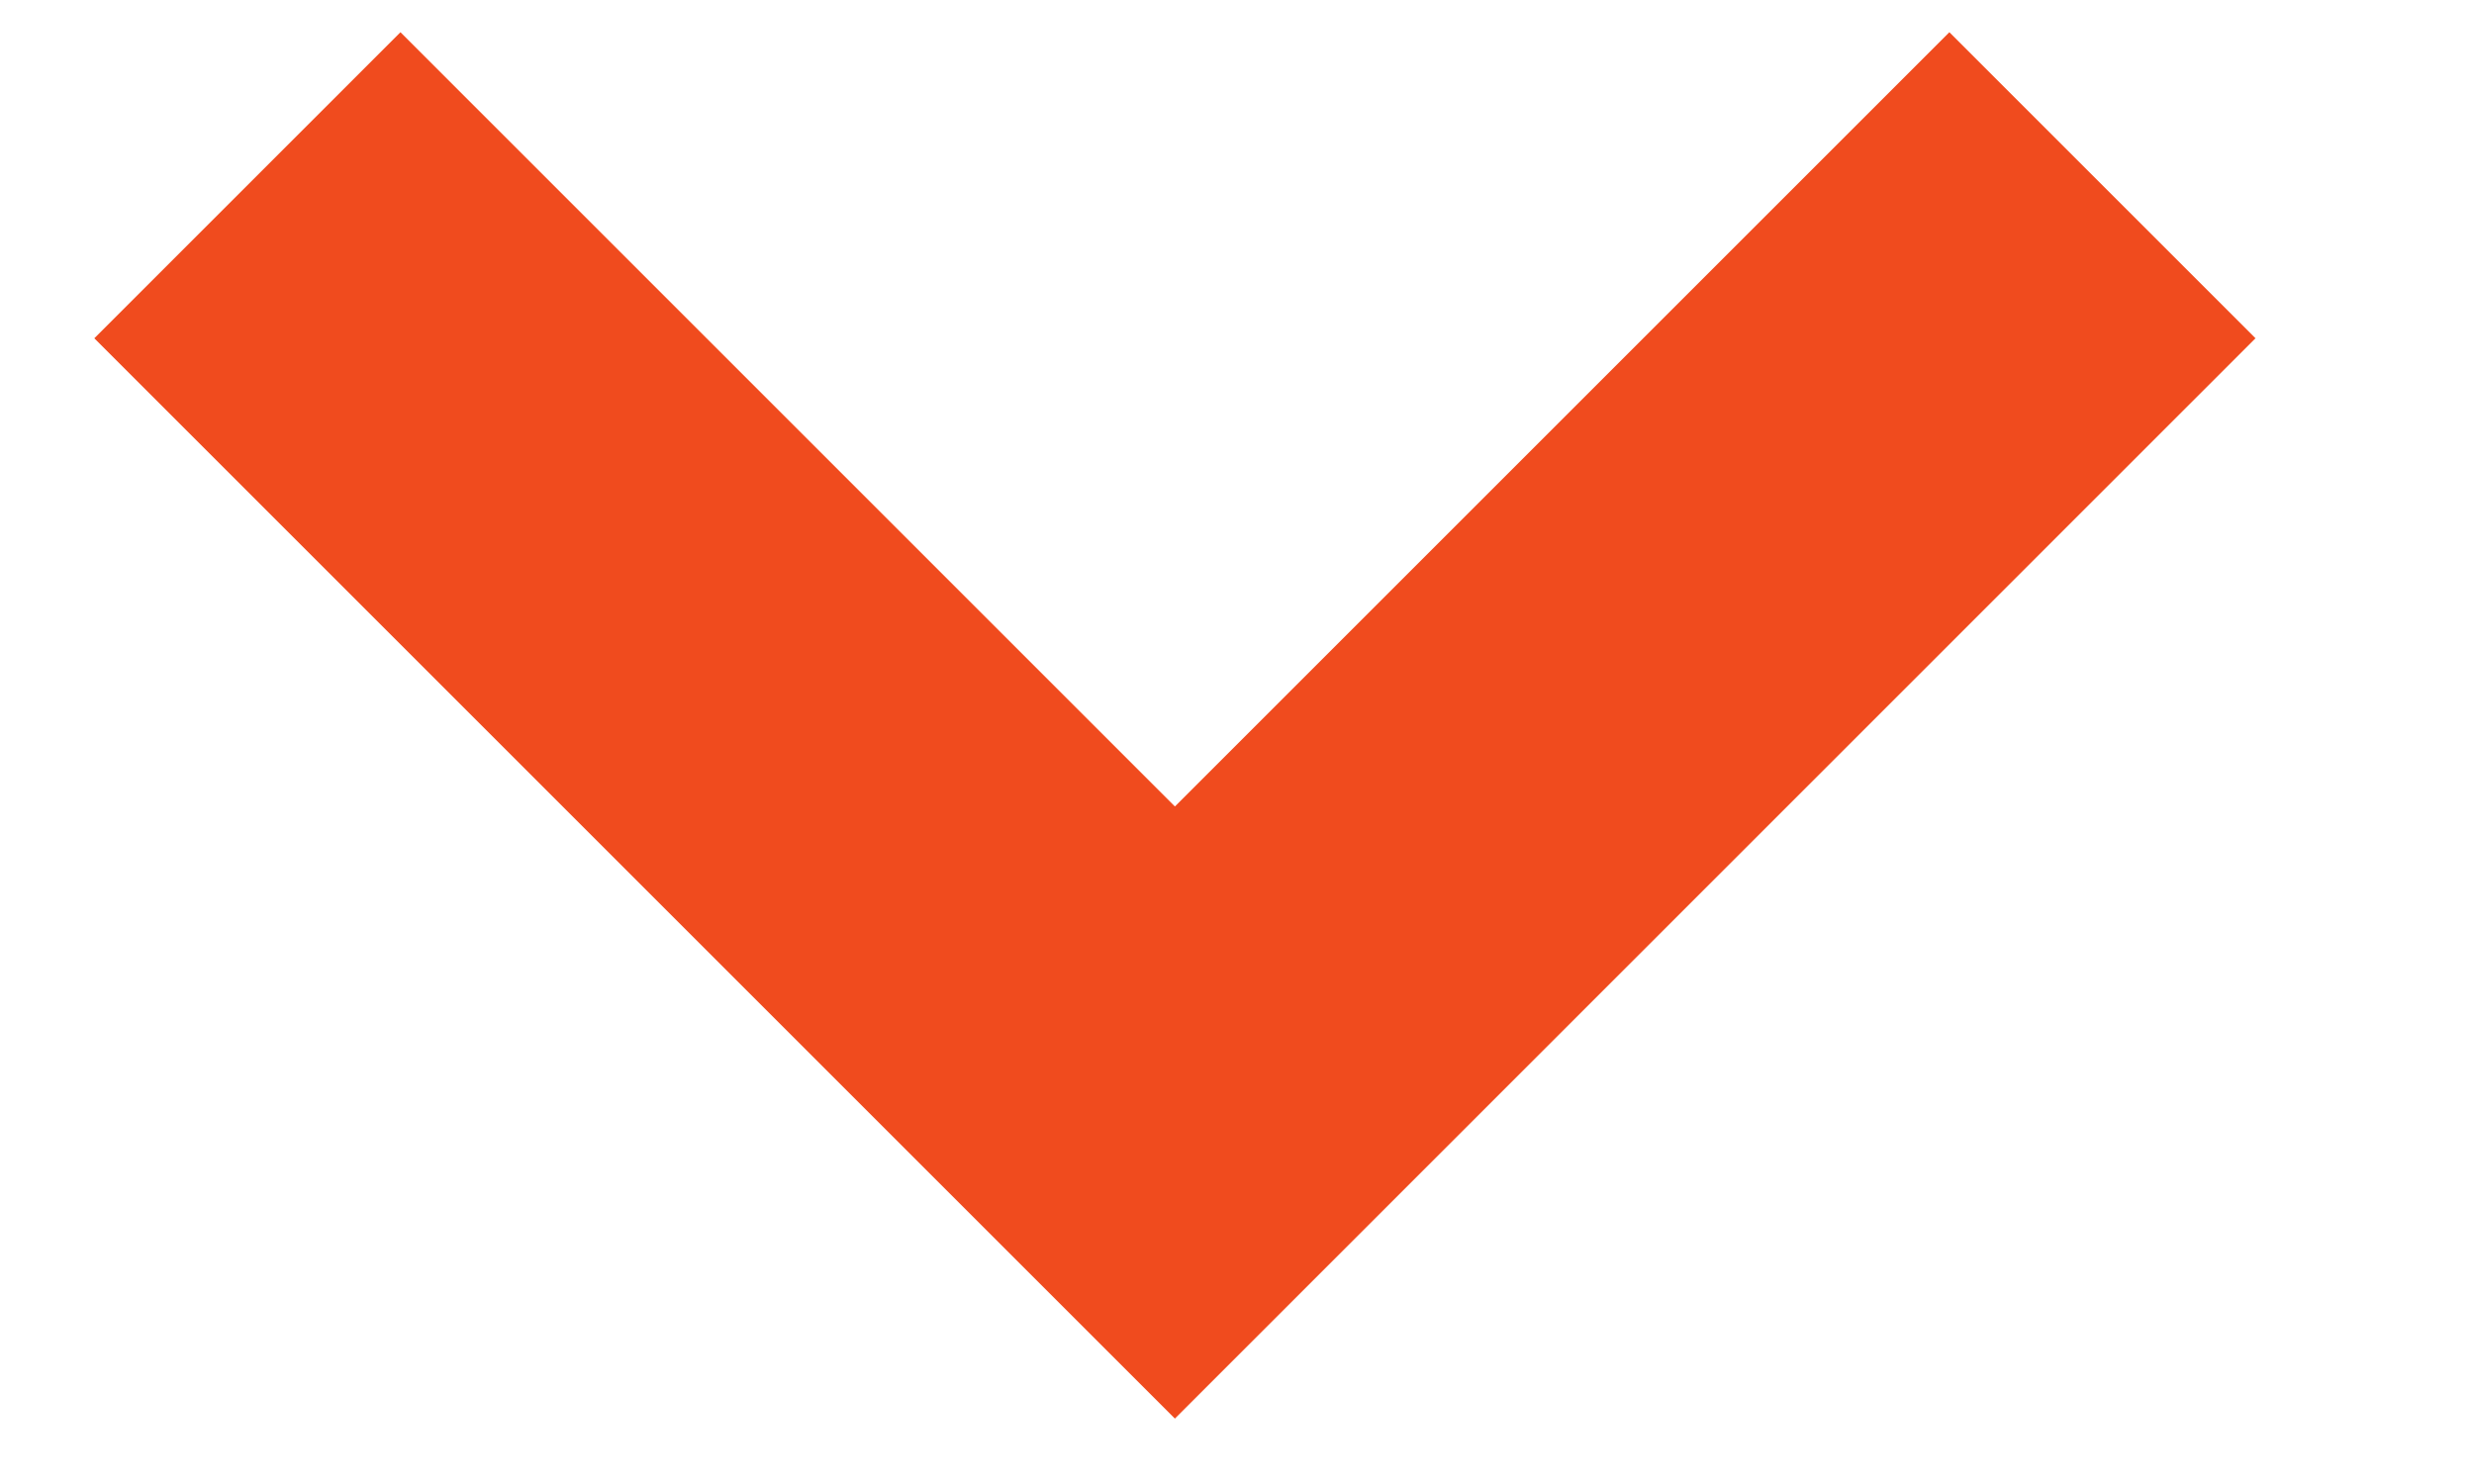<?xml version="1.0" encoding="UTF-8"?>
<svg width="10px" height="6px" viewBox="0 0 10 6" version="1.1" xmlns="http://www.w3.org/2000/svg" xmlns:xlink="http://www.w3.org/1999/xlink">
    <!-- Generator: Sketch 53.2 (72643) - https://sketchapp.com -->
    <title>Stroke 1</title>
    <desc>Created with Sketch.</desc>
    <g id="Page-1" stroke="none" stroke-width="1" fill="none" fill-rule="evenodd">
        <g id="Portfolio" transform="translate(-355, -366)" stroke="#F04B1E" stroke-width="1.75">
            <g id="Group" transform="translate(267, 356)">
                <polyline id="Stroke-1" transform="translate(92.749, 10.749) rotate(-225) translate(-92.749, -10.749) " points="90.098 8.098 95.4 8.098 95.4 13.4"></polyline>
            </g>
        </g>
    </g>
</svg>